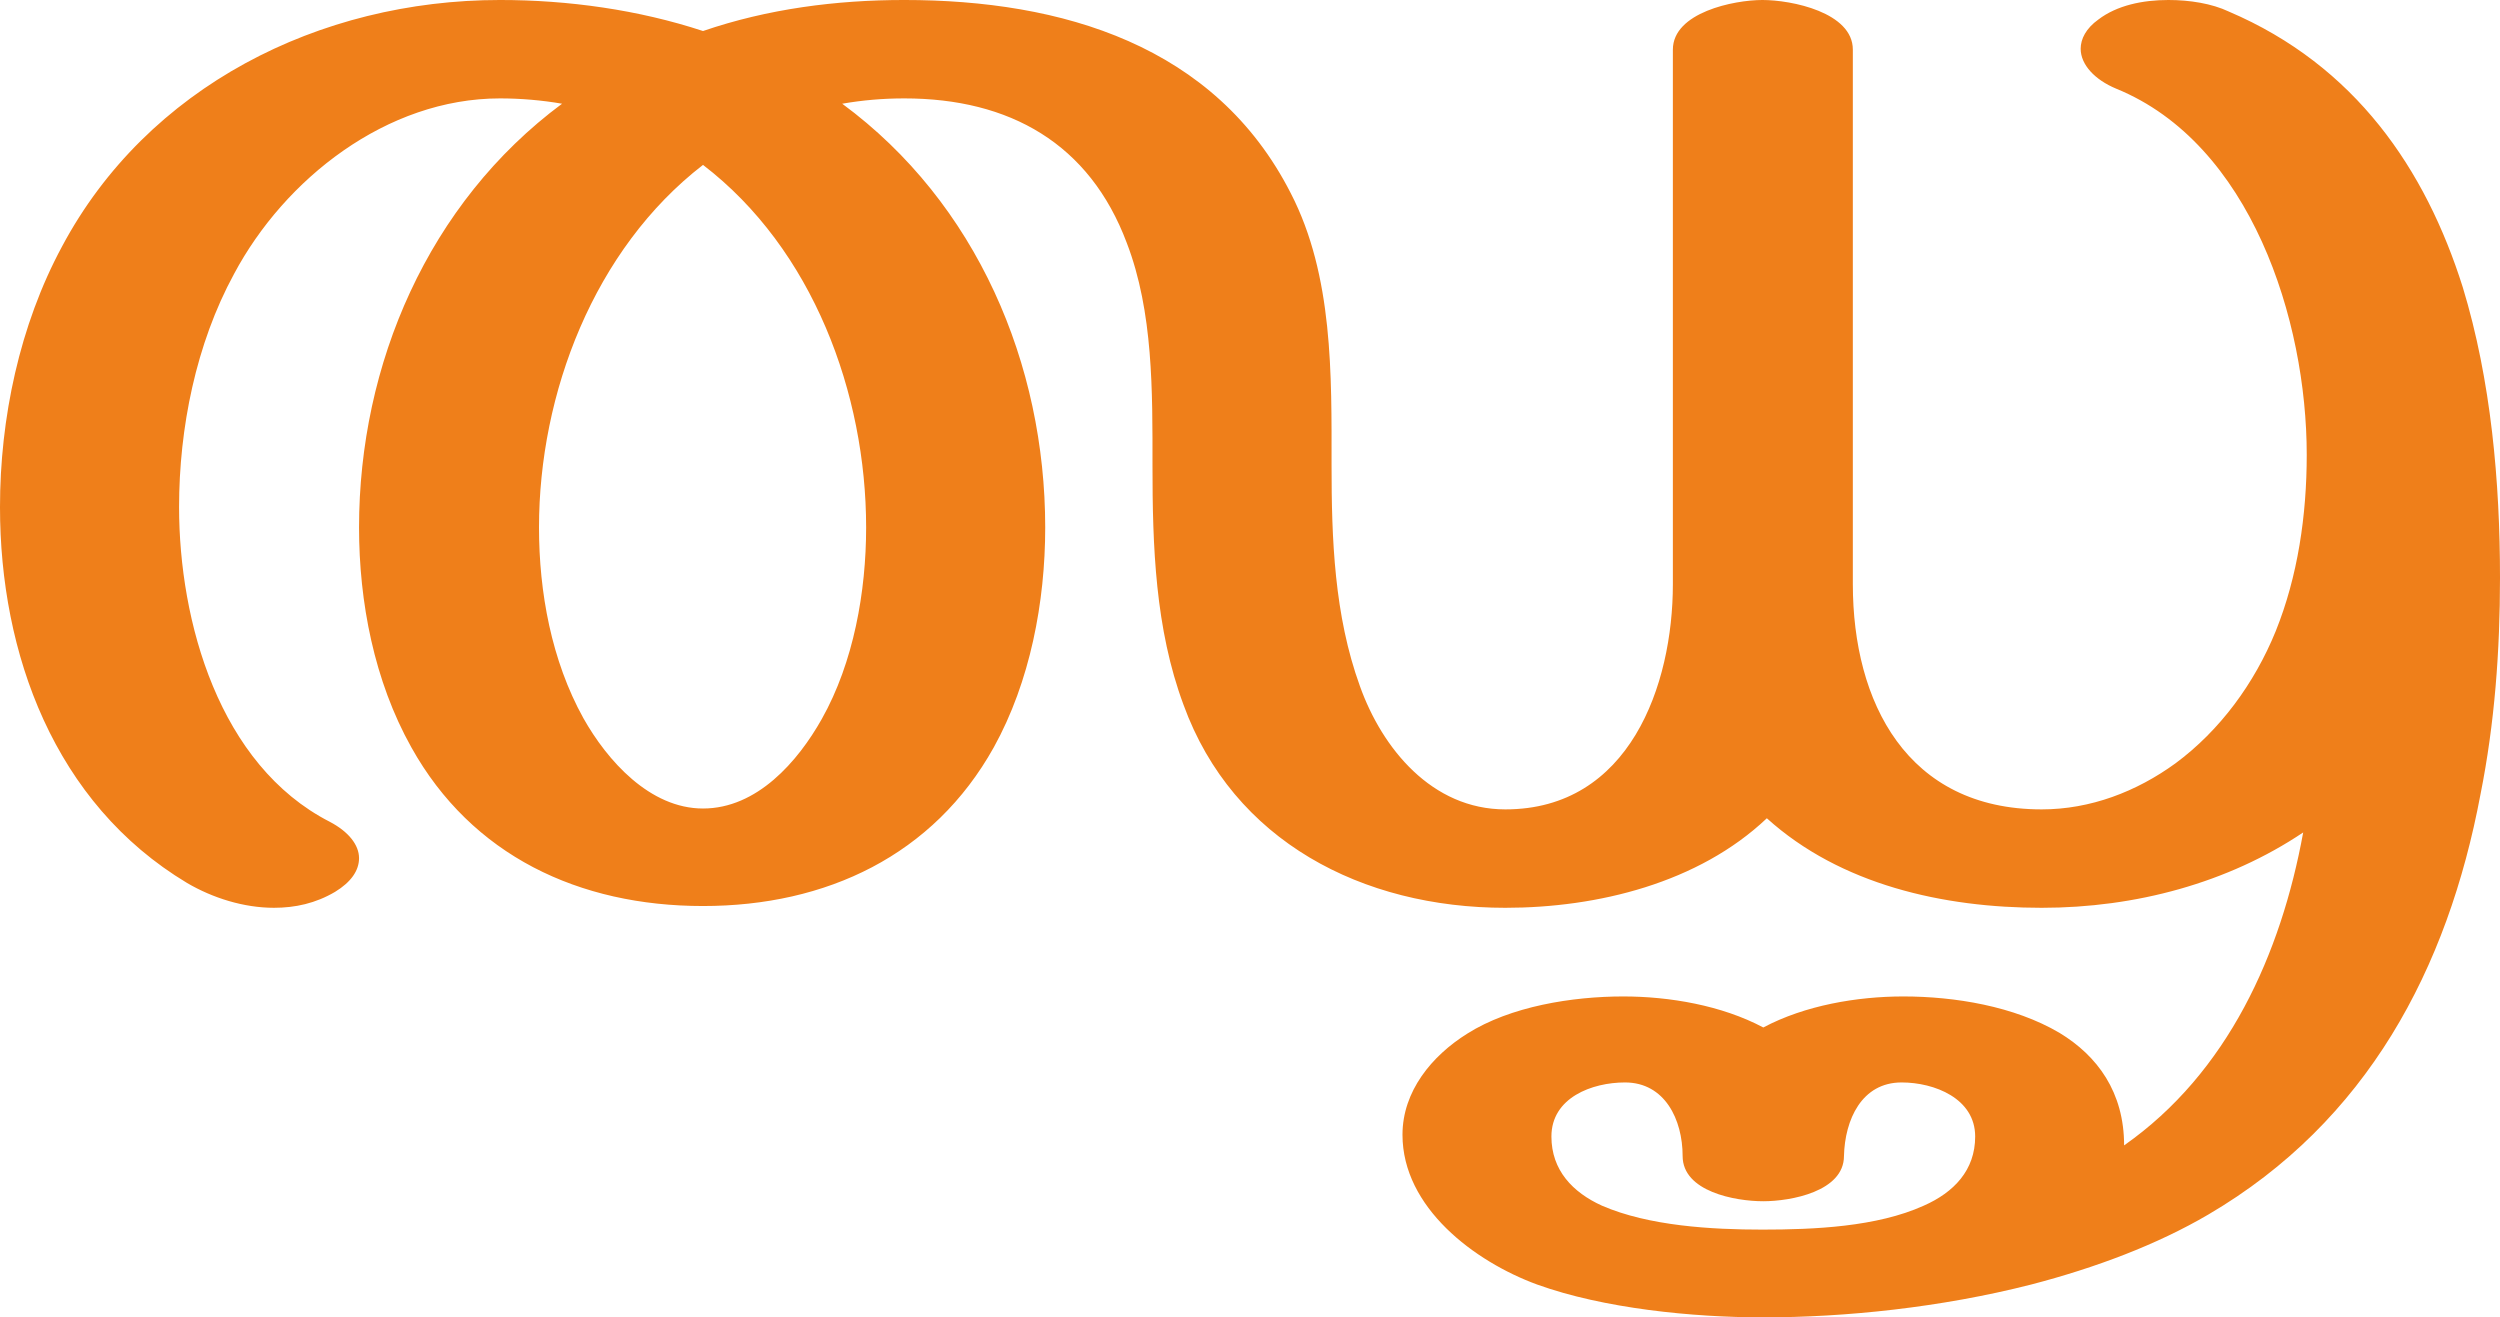 <?xml version="1.0" encoding="UTF-8"?>
<!DOCTYPE svg PUBLIC "-//W3C//DTD SVG 1.1//EN" "http://www.w3.org/Graphics/SVG/1.1/DTD/svg11.dtd">
<!-- Creator: CorelDRAW X8 -->
<svg xmlns="http://www.w3.org/2000/svg" xml:space="preserve" width="2820px" height="1486px" version="1.1" style="shape-rendering:geometricPrecision; text-rendering:geometricPrecision; image-rendering:optimizeQuality; fill-rule:evenodd; clip-rule:evenodd"
viewBox="0 0 2820 1486"
 xmlns:xlink="http://www.w3.org/1999/xlink">
 <defs>
  <style type="text/css">
   <![CDATA[
    .fil0 {fill:#EF7F1A;fill-rule:nonzero}
   ]]>
  </style>
 </defs>
 <g id="Layer_x0020_1">
  <path class="fil0" d="M1988 1387c-57,0 -128,-4 -181,-27 -33,-15 -57,-40 -57,-78 0,-44 46,-61 83,-61 45,0 65,42 65,83 0,40 59,51 91,51 31,0 91,-11 91,-51 1,-41 20,-83 65,-83 37,0 83,18 83,61 0,38 -24,63 -58,78 -53,24 -124,27 -182,27zm315 -363c106,0 210,-28 295,-85 -25,137 -85,271 -202,353 0,-60 -30,-101 -73,-127 -51,-30 -118,-41 -176,-41 -52,0 -111,10 -158,35 -47,-25 -106,-35 -158,-35 -57,0 -127,11 -176,42 -40,25 -73,65 -73,114 0,82 81,143 152,169 75,27 175,37 255,37 92,0 200,-11 302,-37 73,-19 142,-45 200,-79 179,-105 270,-277 307,-474 16,-80 22,-162 22,-244 0,-108 -10,-223 -42,-328 -42,-133 -121,-250 -264,-311 -19,-9 -44,-13 -68,-13 -29,0 -58,6 -79,22 -14,10 -20,22 -20,33 0,18 16,35 40,45 152,62 215,261 215,413 0,68 -10,137 -35,199 -24,59 -63,112 -113,149 -44,32 -96,52 -151,52 -152,0 -213,-121 -213,-254l0 -603c0,-42 -69,-56 -102,-56 -32,0 -101,14 -101,56l0 603c0,114 -49,254 -189,254 -83,0 -139,-69 -164,-139 -29,-80 -32,-166 -32,-249 0,-102 2,-214 -46,-307 -85,-167 -258,-218 -436,-218 -77,0 -154,10 -227,35 -73,-24 -152,-35 -229,-35 -204,0 -398,98 -494,278 -48,89 -70,194 -70,294 0,165 61,334 211,424 29,17 64,28 98,28 24,0 47,-5 69,-18 18,-11 27,-24 27,-38 0,-15 -12,-30 -33,-41 -125,-64 -170,-226 -170,-355 0,-89 19,-184 62,-263 57,-107 172,-198 300,-198 23,0 47,2 70,6 -151,112 -229,294 -229,478 0,84 17,173 59,248 68,122 189,179 329,179 139,0 260,-57 328,-179 41,-74 58,-164 58,-248 0,-184 -77,-366 -229,-478 23,-4 46,-6 70,-6 119,0 209,51 251,163 30,78 29,168 29,251 0,91 3,184 35,270 56,154 202,229 363,229 104,0 218,-28 295,-101 83,75 199,101 310,101zm-1510 -112c-60,0 -108,-54 -135,-102 -36,-65 -50,-142 -50,-215 0,-151 62,-314 185,-409 124,95 184,258 184,409 0,72 -14,152 -50,216 -27,48 -73,101 -134,101z"/>
 </g>
</svg>
